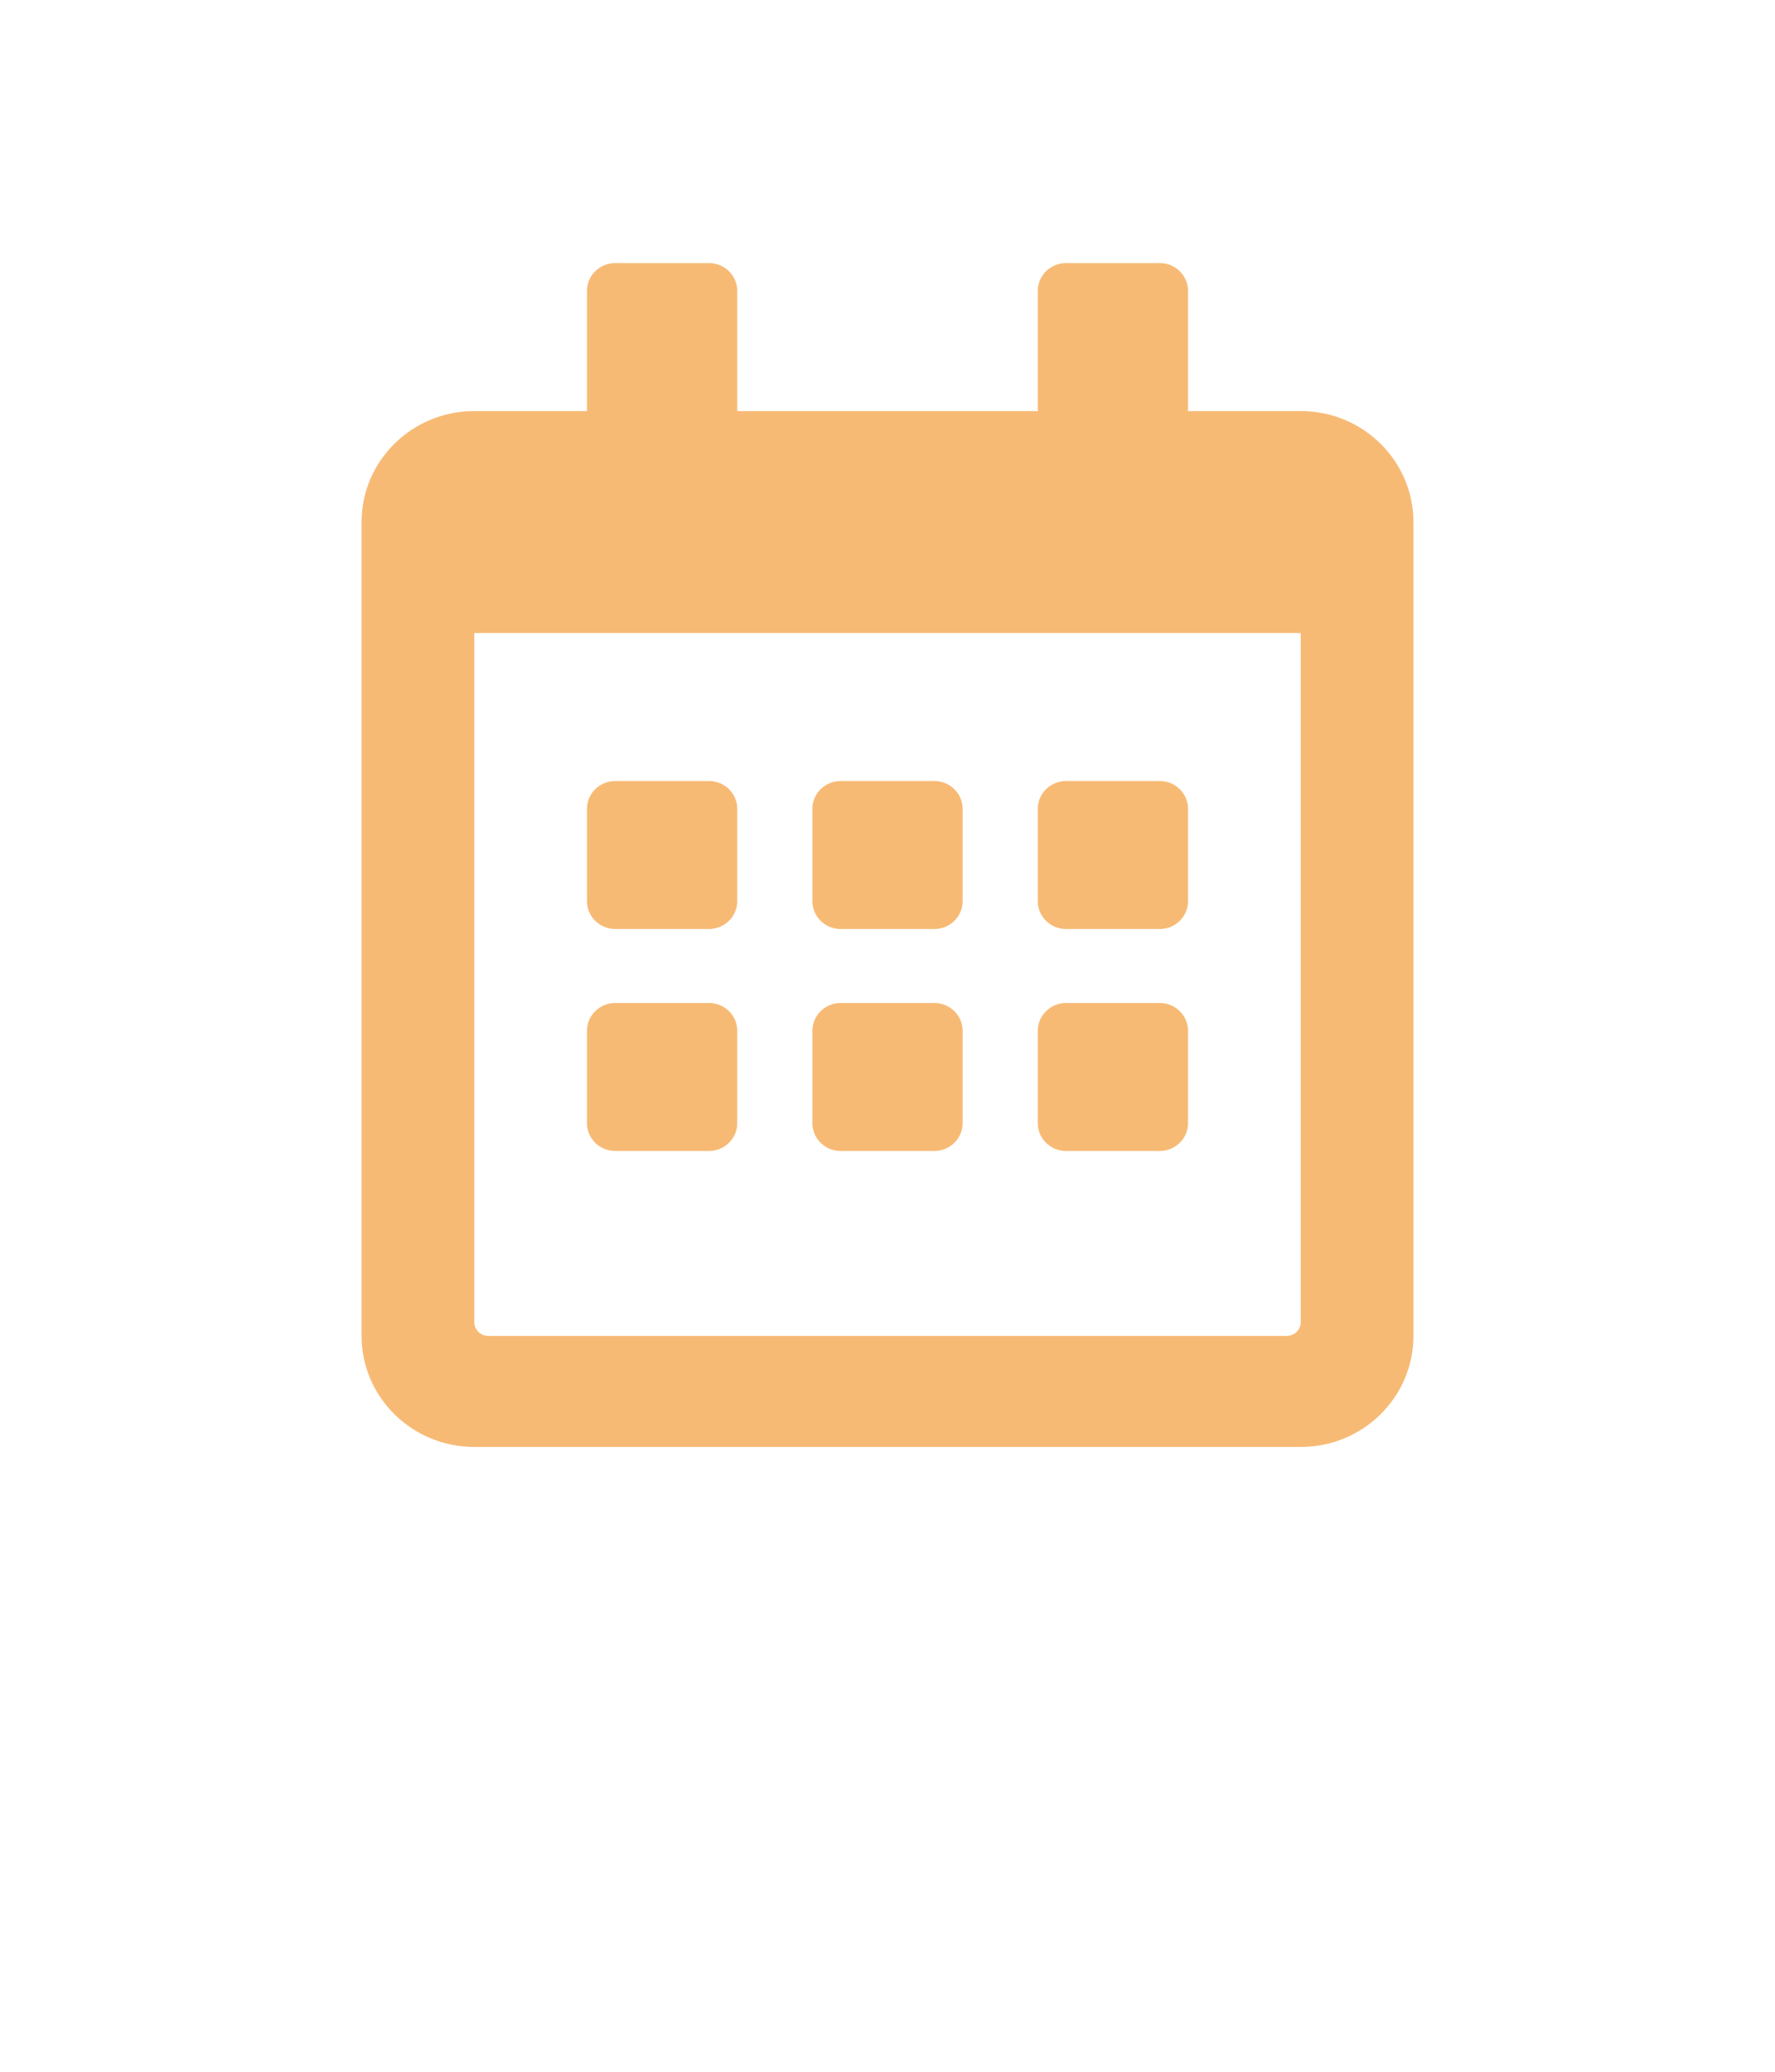 <svg width="54" height="63" viewBox="0 0 54 63" fill="none" xmlns="http://www.w3.org/2000/svg">
<g filter="url(#filter0_di_204_18)">
<path d="M4.513 55V42.93H8.61C9.891 42.93 10.956 43.202 11.806 43.746C12.668 44.279 13.313 45.004 13.744 45.922C14.175 46.829 14.39 47.837 14.39 48.948C14.39 50.172 14.152 51.237 13.676 52.144C13.211 53.051 12.543 53.753 11.67 54.252C10.809 54.751 9.789 55 8.61 55H4.513ZM13.2 48.948C13.2 47.985 13.019 47.129 12.656 46.381C12.305 45.633 11.789 45.049 11.109 44.63C10.429 44.199 9.596 43.984 8.61 43.984H5.703V53.946H8.61C9.608 53.946 10.446 53.725 11.126 53.283C11.806 52.841 12.322 52.246 12.673 51.498C13.024 50.739 13.2 49.889 13.2 48.948Z" fill="white"/>
<path d="M19.974 42.93H20.977L25.992 55H24.734L23.17 51.226H17.747L16.2 55H14.925L19.974 42.93ZM22.898 50.291L20.467 44.324L18.002 50.291H22.898Z" fill="white"/>
<path d="M27.722 55V42.93H28.912V55H27.722Z" fill="white"/>
<path d="M31.939 55V42.93H33.129V53.946H40.099V55H31.939Z" fill="white"/>
<path d="M40.009 42.93L43.953 49.424L47.931 42.93H49.223L44.548 50.512V55H43.358V50.478L38.7 42.93H40.009Z" fill="white"/>
<path d="M21.572 20.25H18.715C18.243 20.25 17.857 19.87 17.857 19.406V16.594C17.857 16.13 18.243 15.75 18.715 15.75H21.572C22.043 15.75 22.429 16.13 22.429 16.594V19.406C22.429 19.87 22.043 20.25 21.572 20.25ZM29.286 19.406V16.594C29.286 16.13 28.9 15.75 28.429 15.75H25.572C25.1 15.75 24.715 16.13 24.715 16.594V19.406C24.715 19.87 25.1 20.25 25.572 20.25H28.429C28.9 20.25 29.286 19.87 29.286 19.406ZM36.143 19.406V16.594C36.143 16.13 35.757 15.75 35.286 15.75H32.429C31.957 15.75 31.572 16.13 31.572 16.594V19.406C31.572 19.87 31.957 20.25 32.429 20.25H35.286C35.757 20.25 36.143 19.87 36.143 19.406ZM29.286 26.156V23.344C29.286 22.88 28.9 22.5 28.429 22.5H25.572C25.1 22.5 24.715 22.88 24.715 23.344V26.156C24.715 26.62 25.1 27 25.572 27H28.429C28.9 27 29.286 26.62 29.286 26.156ZM22.429 26.156V23.344C22.429 22.88 22.043 22.5 21.572 22.5H18.715C18.243 22.5 17.857 22.88 17.857 23.344V26.156C17.857 26.62 18.243 27 18.715 27H21.572C22.043 27 22.429 26.62 22.429 26.156ZM36.143 26.156V23.344C36.143 22.88 35.757 22.5 35.286 22.5H32.429C31.957 22.5 31.572 22.88 31.572 23.344V26.156C31.572 26.62 31.957 27 32.429 27H35.286C35.757 27 36.143 26.62 36.143 26.156ZM43 7.875V32.625C43 34.488 41.465 36 39.572 36H14.429C12.536 36 11 34.488 11 32.625V7.875C11 6.012 12.536 4.5 14.429 4.5H17.857V0.844C17.857 0.38 18.243 0 18.715 0H21.572C22.043 0 22.429 0.38 22.429 0.844V4.5H31.572V0.844C31.572 0.38 31.957 0 32.429 0H35.286C35.757 0 36.143 0.38 36.143 0.844V4.5H39.572C41.465 4.5 43 6.012 43 7.875ZM39.572 32.203V11.25H14.429V32.203C14.429 32.435 14.622 32.625 14.857 32.625H39.143C39.379 32.625 39.572 32.435 39.572 32.203Z" fill="#F7BA75"/>
</g>
<defs>
<filter id="filter0_di_204_18" x="0.513" y="0" width="52.71" height="63" filterUnits="userSpaceOnUse" color-interpolation-filters="sRGB">
<feFlood flood-opacity="0" result="BackgroundImageFix"/>
<feColorMatrix in="SourceAlpha" type="matrix" values="0 0 0 0 0 0 0 0 0 0 0 0 0 0 0 0 0 0 127 0" result="hardAlpha"/>
<feOffset dy="4"/>
<feGaussianBlur stdDeviation="2"/>
<feComposite in2="hardAlpha" operator="out"/>
<feColorMatrix type="matrix" values="0 0 0 0 0 0 0 0 0 0 0 0 0 0 0 0 0 0 0.25 0"/>
<feBlend mode="normal" in2="BackgroundImageFix" result="effect1_dropShadow_204_18"/>
<feBlend mode="normal" in="SourceGraphic" in2="effect1_dropShadow_204_18" result="shape"/>
<feColorMatrix in="SourceAlpha" type="matrix" values="0 0 0 0 0 0 0 0 0 0 0 0 0 0 0 0 0 0 127 0" result="hardAlpha"/>
<feOffset dy="4"/>
<feGaussianBlur stdDeviation="2"/>
<feComposite in2="hardAlpha" operator="arithmetic" k2="-1" k3="1"/>
<feColorMatrix type="matrix" values="0 0 0 0 0 0 0 0 0 0 0 0 0 0 0 0 0 0 0.25 0"/>
<feBlend mode="normal" in2="shape" result="effect2_innerShadow_204_18"/>
</filter>
</defs>
</svg>
